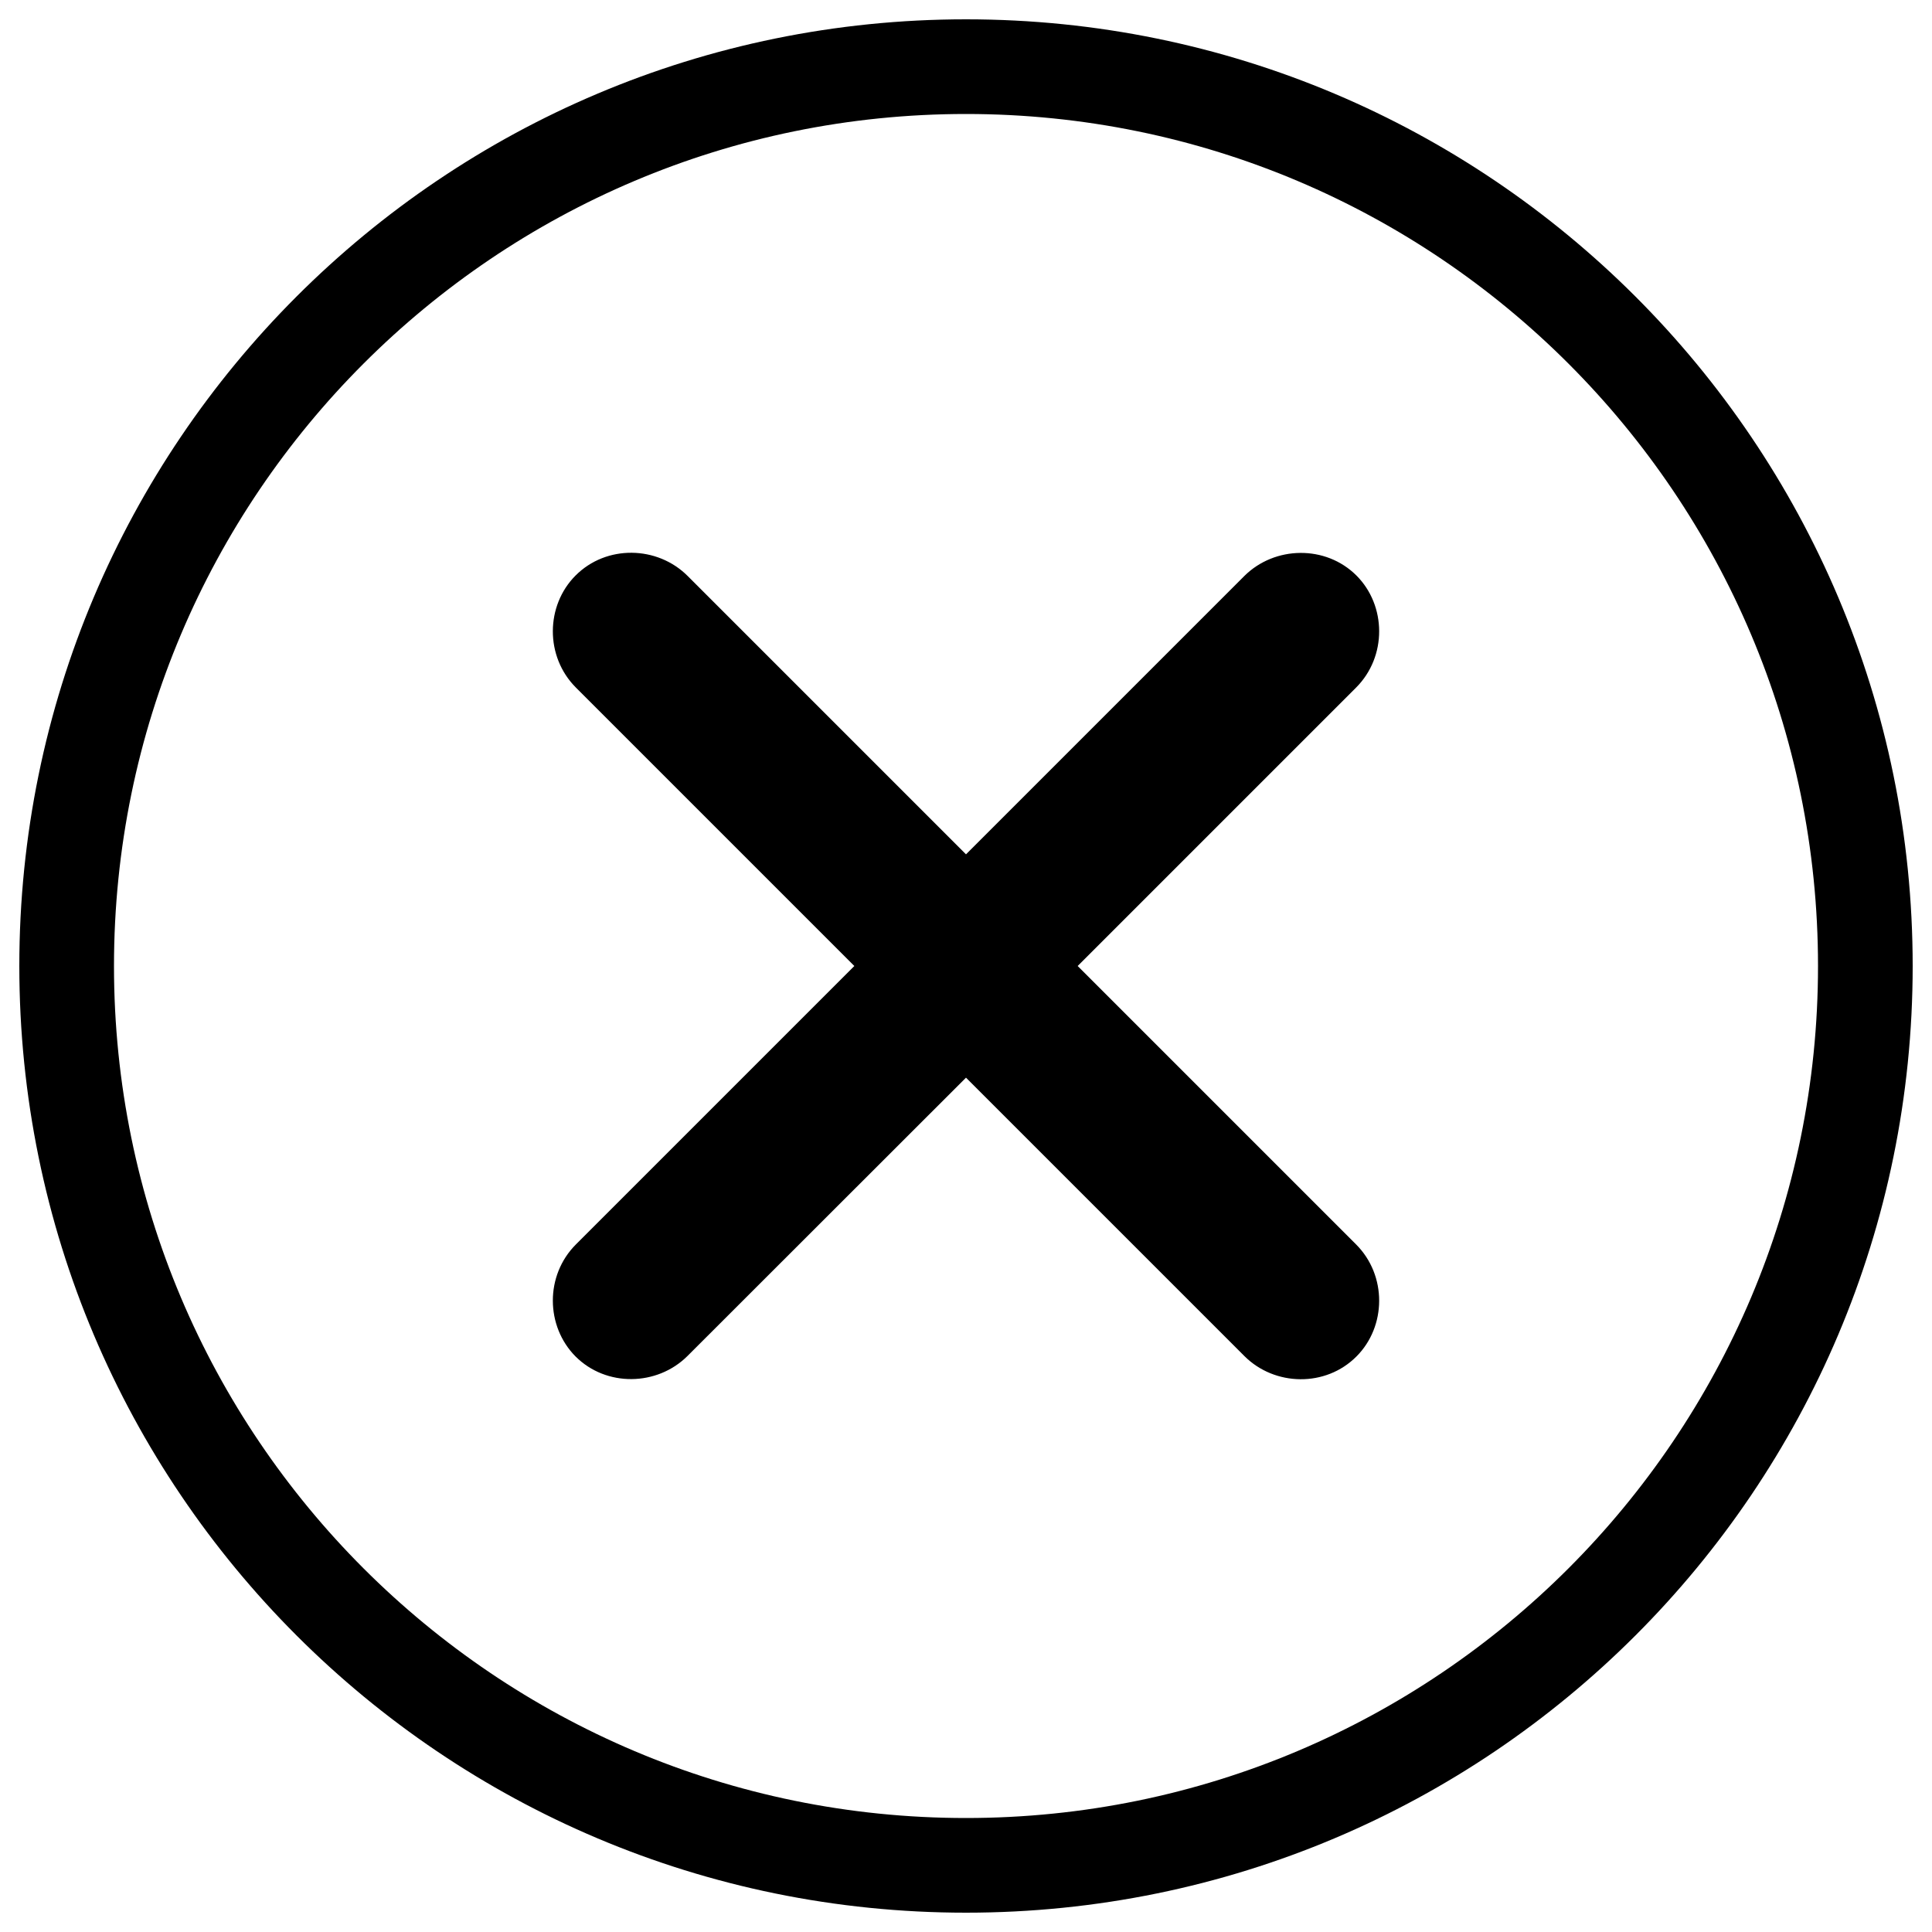 <?xml version="1.0" encoding="utf-8"?>
<!-- Svg Vector Icons : http://www.onlinewebfonts.com/icon -->
<!DOCTYPE svg PUBLIC "-//W3C//DTD SVG 1.1//EN" "http://www.w3.org/Graphics/SVG/1.1/DTD/svg11.dtd">
<svg version="1.1" xmlns="http://www.w3.org/2000/svg" xmlns:xlink="http://www.w3.org/1999/xlink" x="0px" y="0px" viewBox="0 0 1000 1000" enable-background="new 0 0 1000 1000" xml:space="preserve">
<g><path d="M702.1,297.9c-15.9-15.9-42.3-15.4-58,0.2L500,442.2L355.9,298.1c-15.7-15.7-42.1-16.2-58-0.2c-15.5,15.5-15.9,41.9,0.2,58L442.2,500L298.1,644.1c-16.1,16.1-15.7,42.4-0.2,58c15.9,15.9,42.2,15.4,57.9-0.2L500,557.8l144.1,144.1c15.7,15.7,42.1,16.2,58,0.2c15.5-15.5,15.9-41.9-0.2-58L557.8,500l144.1-144.1C718,339.8,717.6,313.4,702.1,297.9z"/><path d="M500,10C229.3,10,10,229.3,10,500c0,270.7,219.3,490,490,490c270.7,0,490-219.3,490-490C990,229.3,770.7,10,500,10z M500,941C256.5,941,59,743.5,59,500C59,256.5,256.5,59,500,59c243.5,0,441,197.5,441,441C941,743.5,743.5,941,500,941z"/></g>
</svg>